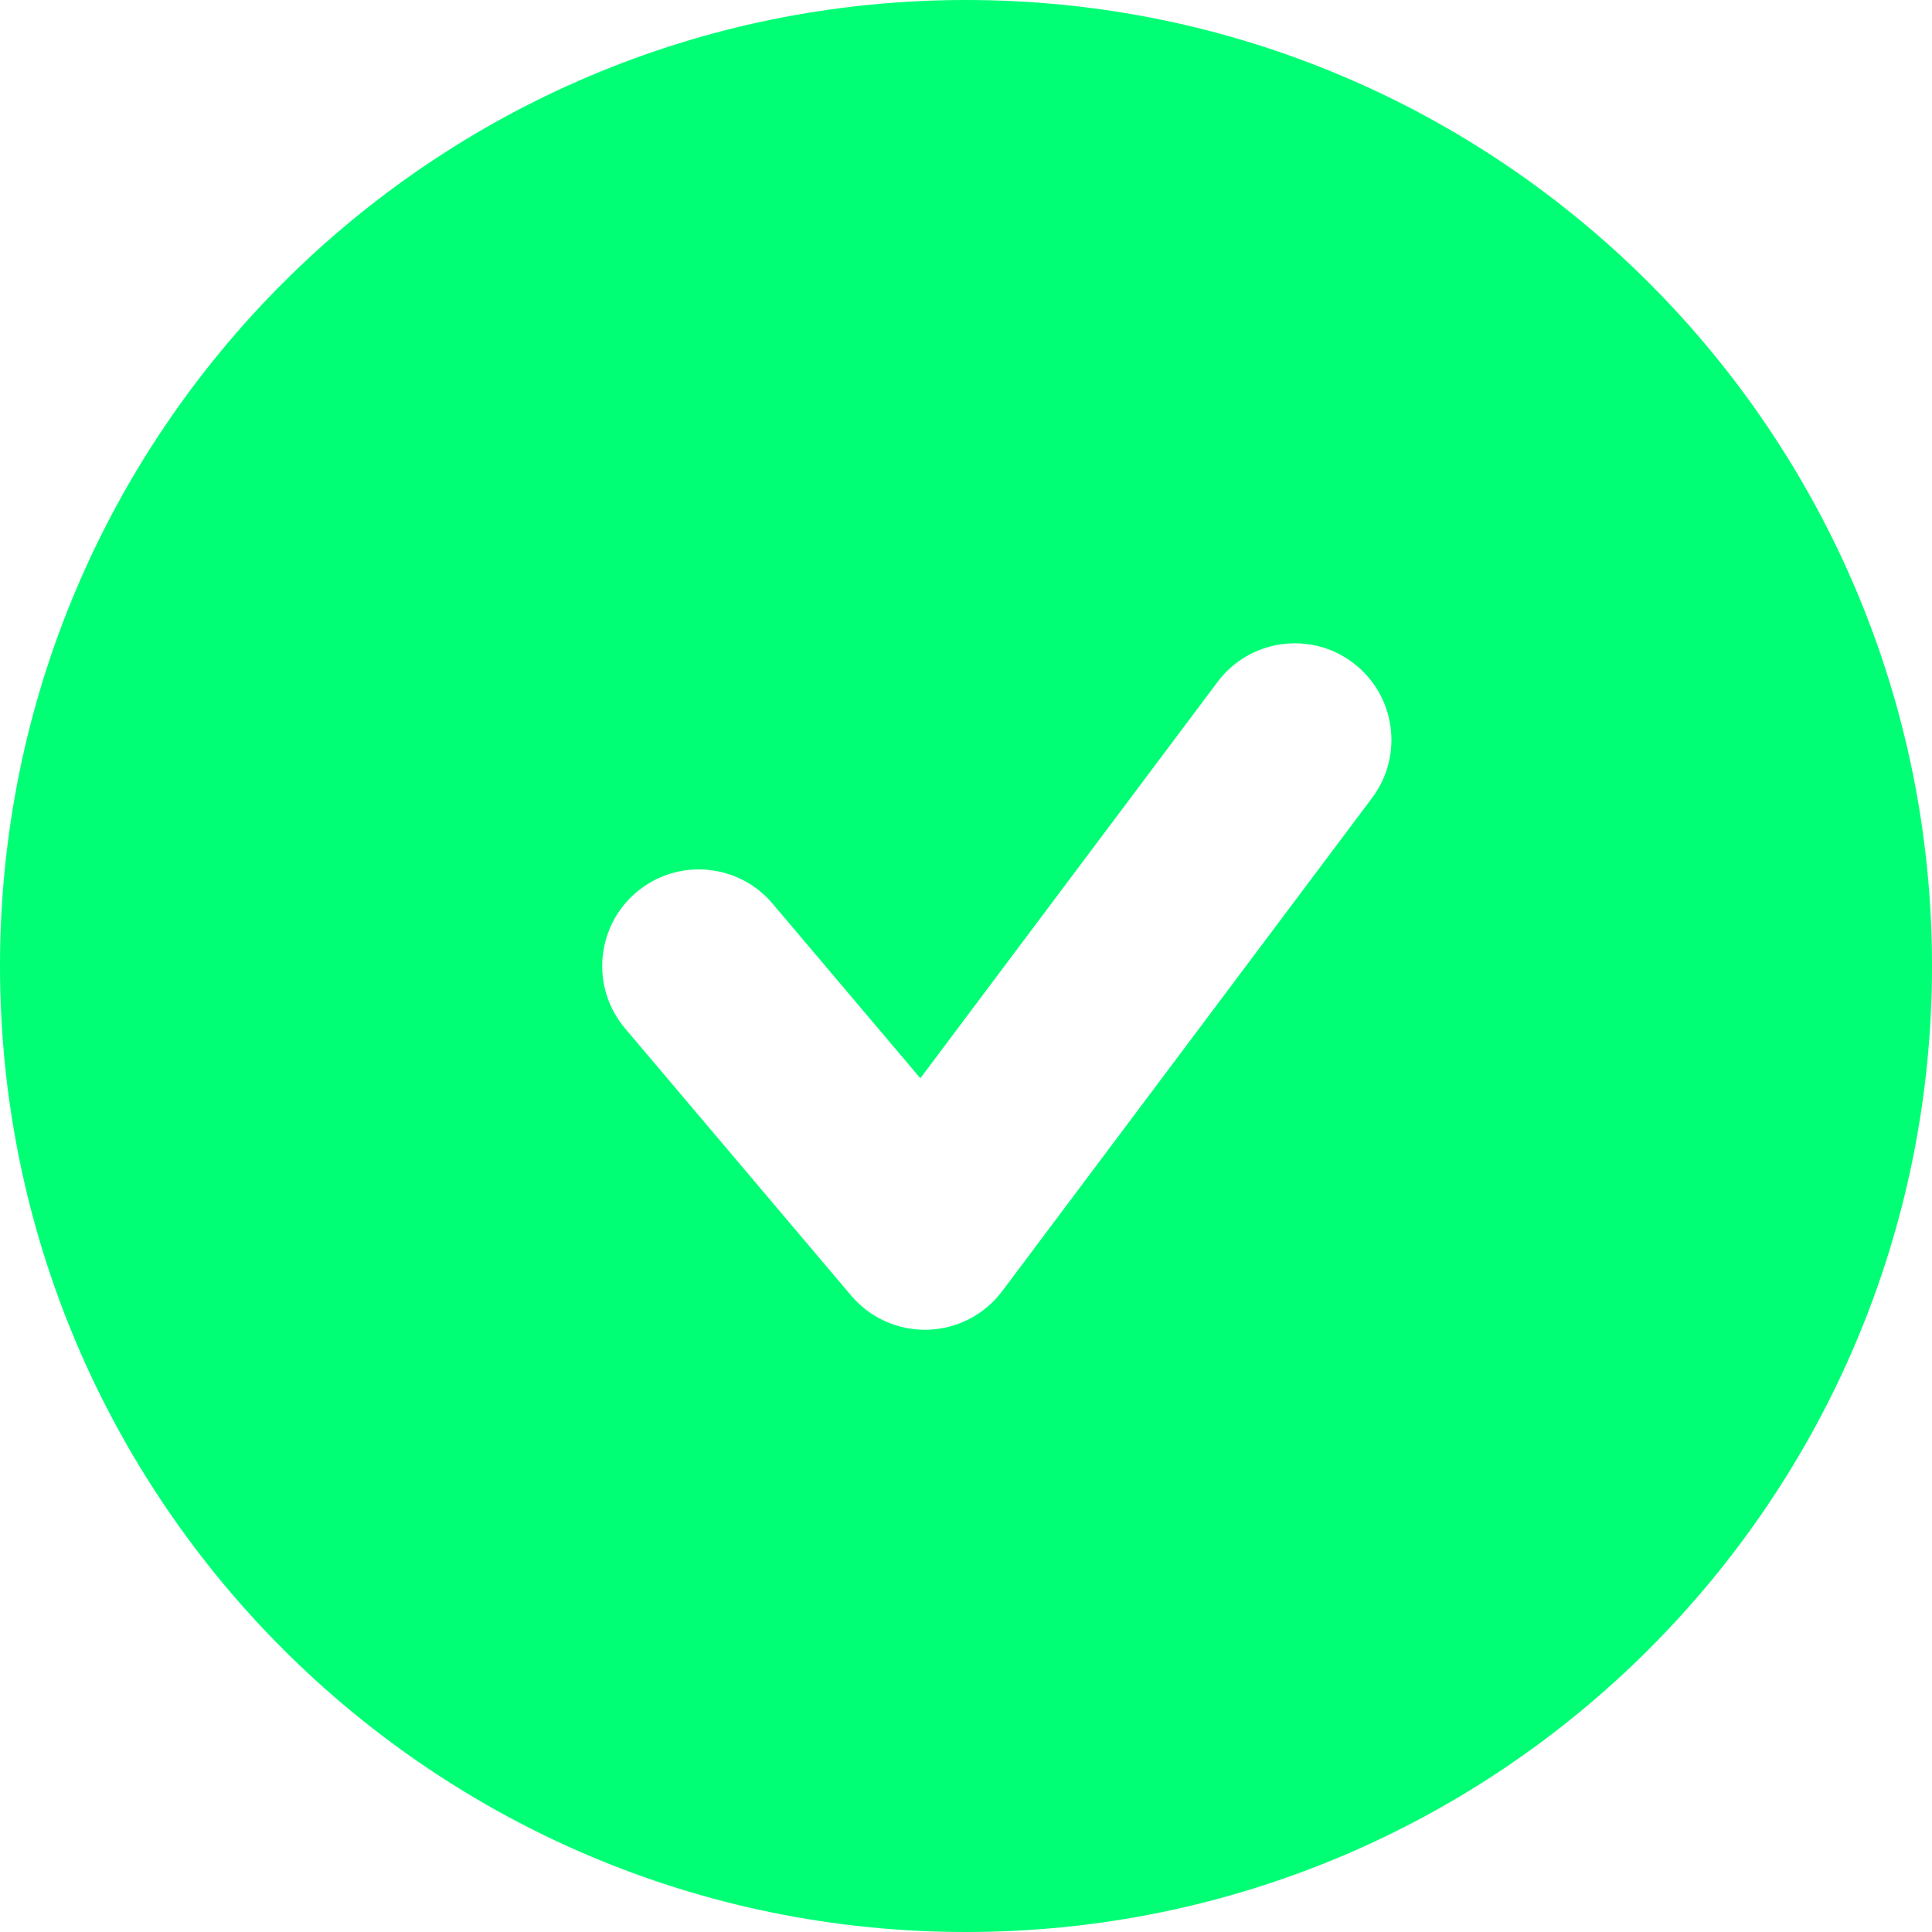 <svg width="30" height="30" viewBox="0 0 30 30" fill="none" xmlns="http://www.w3.org/2000/svg">
<path fill-rule="evenodd" clip-rule="evenodd" d="M15 0C6.716 0 0 6.716 0 15C0 23.284 6.716 30 15 30C23.284 30 30 23.284 30 15C30 6.716 23.284 0 15 0ZM21.306 12.389C21.803 11.727 21.669 10.786 21.006 10.289C20.344 9.792 19.403 9.927 18.906 10.589L14.291 16.743L11.996 14.031C11.461 13.399 10.515 13.32 9.882 13.855C9.25 14.39 9.171 15.336 9.706 15.969L13.217 20.118C13.512 20.466 13.949 20.662 14.406 20.648C14.862 20.635 15.288 20.414 15.562 20.049L21.306 12.389Z" fill="#00FF75"/>
</svg>

